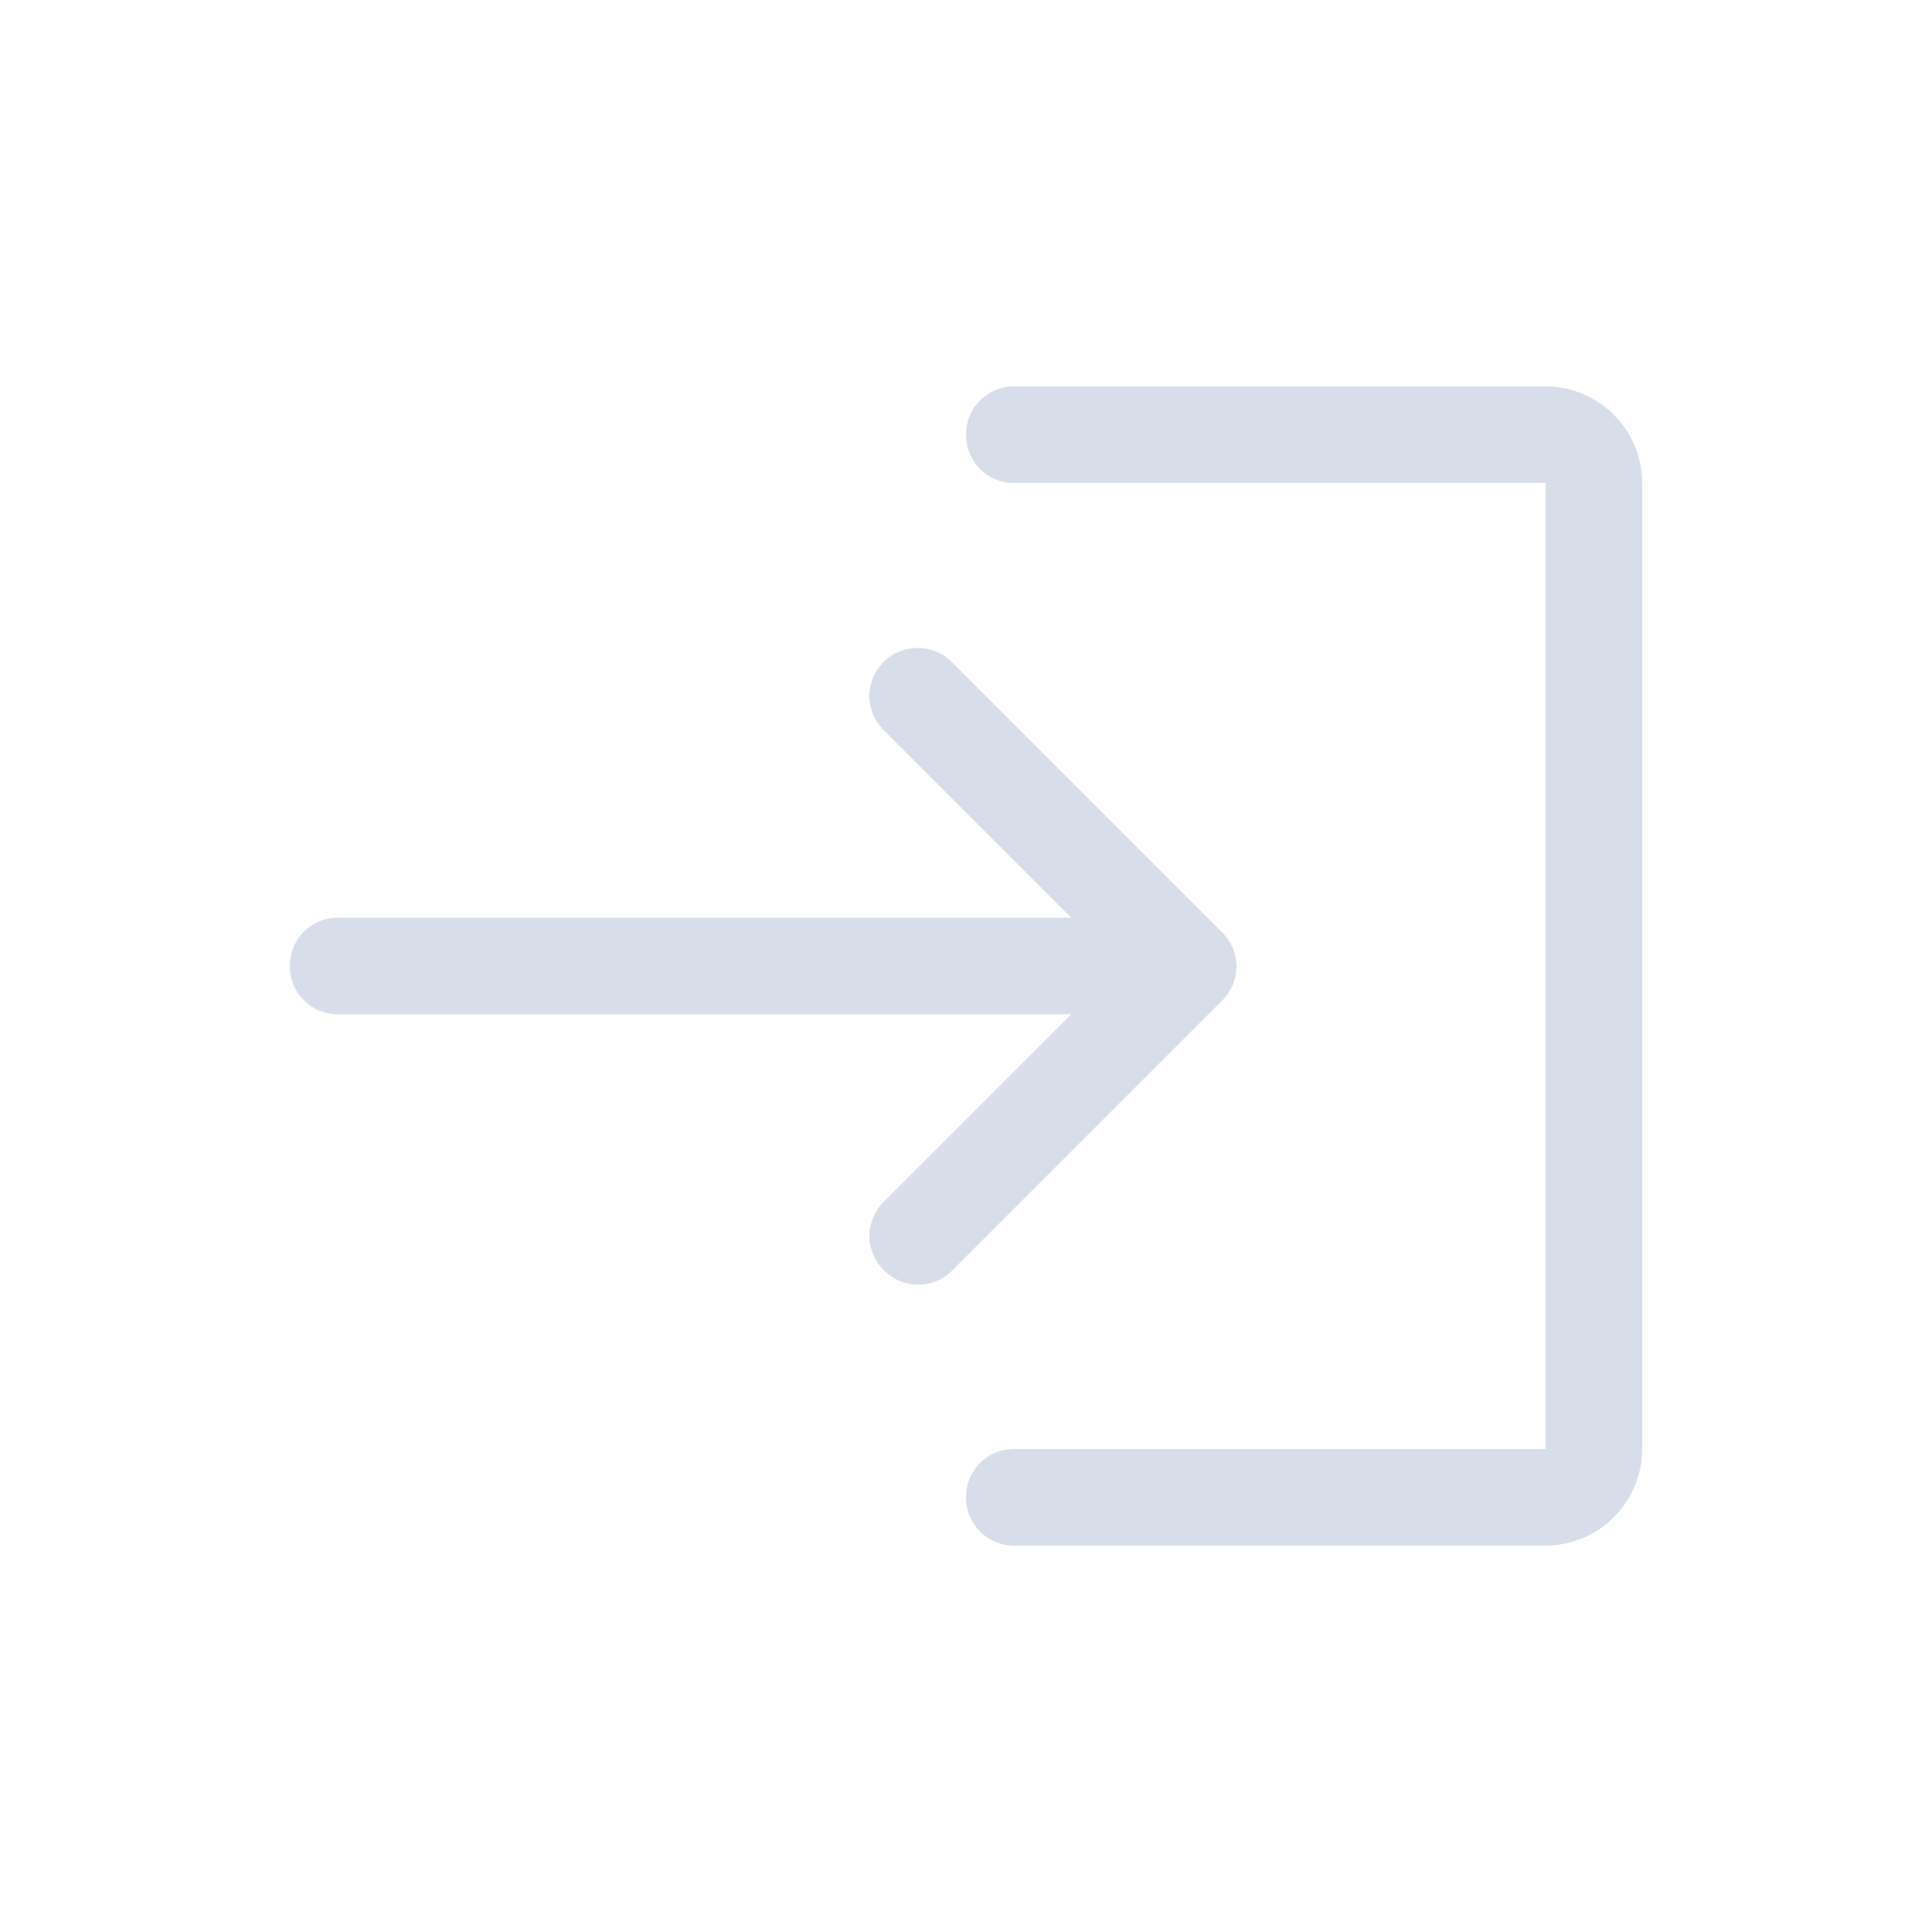 <svg xmlns="http://www.w3.org/2000/svg" enable-background="new 0 0 20 20" height="36px" viewBox="0 0 20 20" width="36px" fill="#d8dee9"><g><rect fill="none" height="20" width="20"/></g><g><g><path d="M16,4h-5.5C10.22,4,10,4.22,10,4.5v0C10,4.78,10.22,5,10.5,5H16v10h-5.5c-0.28,0-0.5,0.22-0.5,0.5v0 c0,0.28,0.22,0.5,0.5,0.5H16c0.55,0,1-0.45,1-1V5C17,4.45,16.55,4,16,4z"/><path d="M9.15,6.85L9.15,6.85c-0.2,0.2-0.2,0.51,0,0.71l1.94,1.94H3.5C3.22,9.5,3,9.72,3,10v0c0,0.28,0.22,0.5,0.5,0.5h7.59 l-1.94,1.94c-0.2,0.2-0.2,0.51,0,0.71l0,0c0.2,0.2,0.51,0.2,0.71,0l2.79-2.79c0.2-0.2,0.2-0.51,0-0.71L9.85,6.85 C9.66,6.66,9.34,6.66,9.15,6.85z"/></g></g></svg>